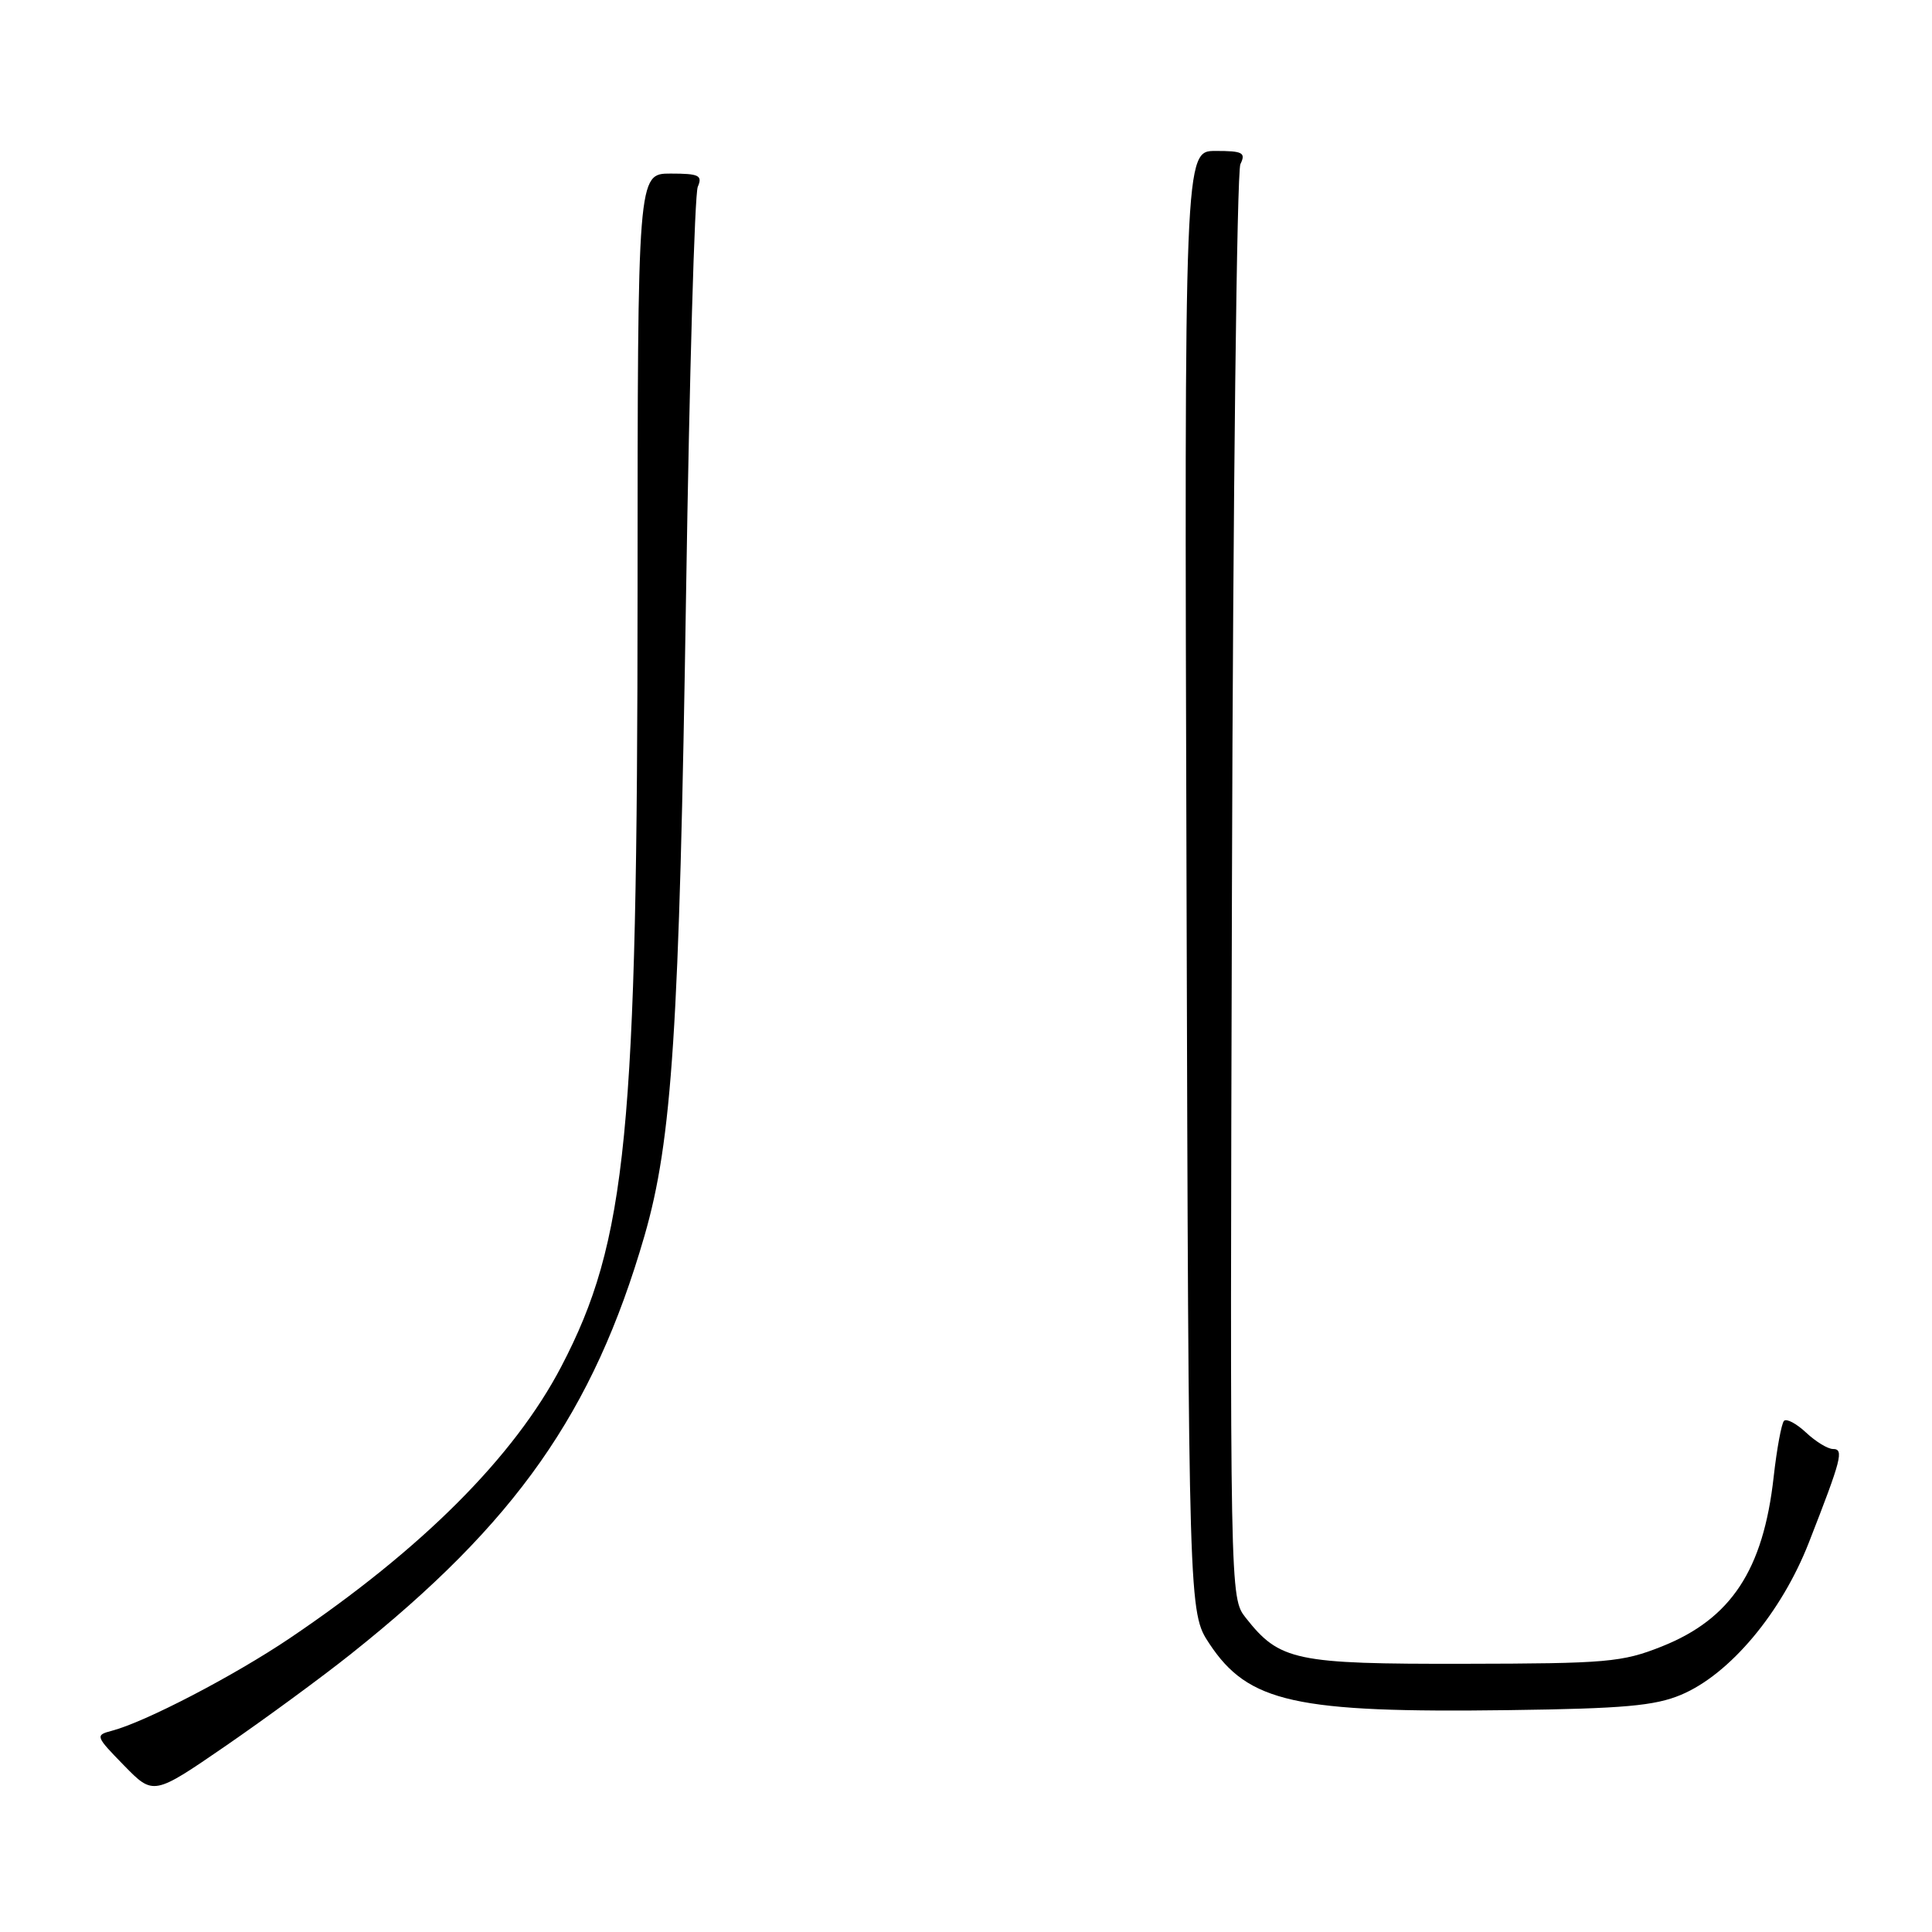 <?xml version="1.0" encoding="UTF-8" standalone="no"?>
<!DOCTYPE svg PUBLIC "-//W3C//DTD SVG 1.1//EN" "http://www.w3.org/Graphics/SVG/1.1/DTD/svg11.dtd" >
<svg xmlns="http://www.w3.org/2000/svg" xmlns:xlink="http://www.w3.org/1999/xlink" version="1.1" viewBox="0 0 256 256">
 <g >
 <path fill="currentColor"
d=" M 46.50 219.16 C 68.33 201.79 78.62 187.14 85.38 163.81 C 89.07 151.07 90.02 136.44 90.91 78.50 C 91.35 49.90 92.04 25.71 92.46 24.75 C 93.11 23.24 92.63 23.00 88.85 23.00 C 84.49 23.00 84.49 23.00 84.48 78.25 C 84.47 150.18 83.07 164.44 74.36 181.10 C 68.11 193.05 55.94 205.23 38.43 217.05 C 31.00 222.06 19.24 228.18 14.81 229.34 C 12.60 229.92 12.64 230.05 16.43 233.93 C 20.33 237.92 20.33 237.92 29.92 231.33 C 35.19 227.70 42.65 222.23 46.50 219.16 Z  M 222.75 224.57 C 229.20 221.86 236.06 213.69 239.69 204.38 C 244.02 193.30 244.36 192.00 242.88 192.00 C 242.19 192.00 240.59 191.02 239.32 189.83 C 238.05 188.64 236.73 187.93 236.39 188.27 C 236.06 188.61 235.44 191.95 235.02 195.69 C 233.65 208.03 229.37 214.51 220.21 218.16 C 214.94 220.26 212.93 220.43 194.00 220.46 C 171.62 220.50 169.56 220.07 165.07 214.37 C 162.97 211.69 162.97 211.69 163.24 117.60 C 163.38 65.84 163.89 22.71 164.36 21.75 C 165.10 20.23 164.68 20.00 161.07 20.00 C 156.93 20.00 156.93 20.00 157.22 116.82 C 157.50 213.65 157.50 213.65 160.25 217.80 C 165.41 225.60 171.65 226.98 200.00 226.60 C 215.12 226.40 219.28 226.03 222.75 224.57 Z "/>
</g>
</svg>